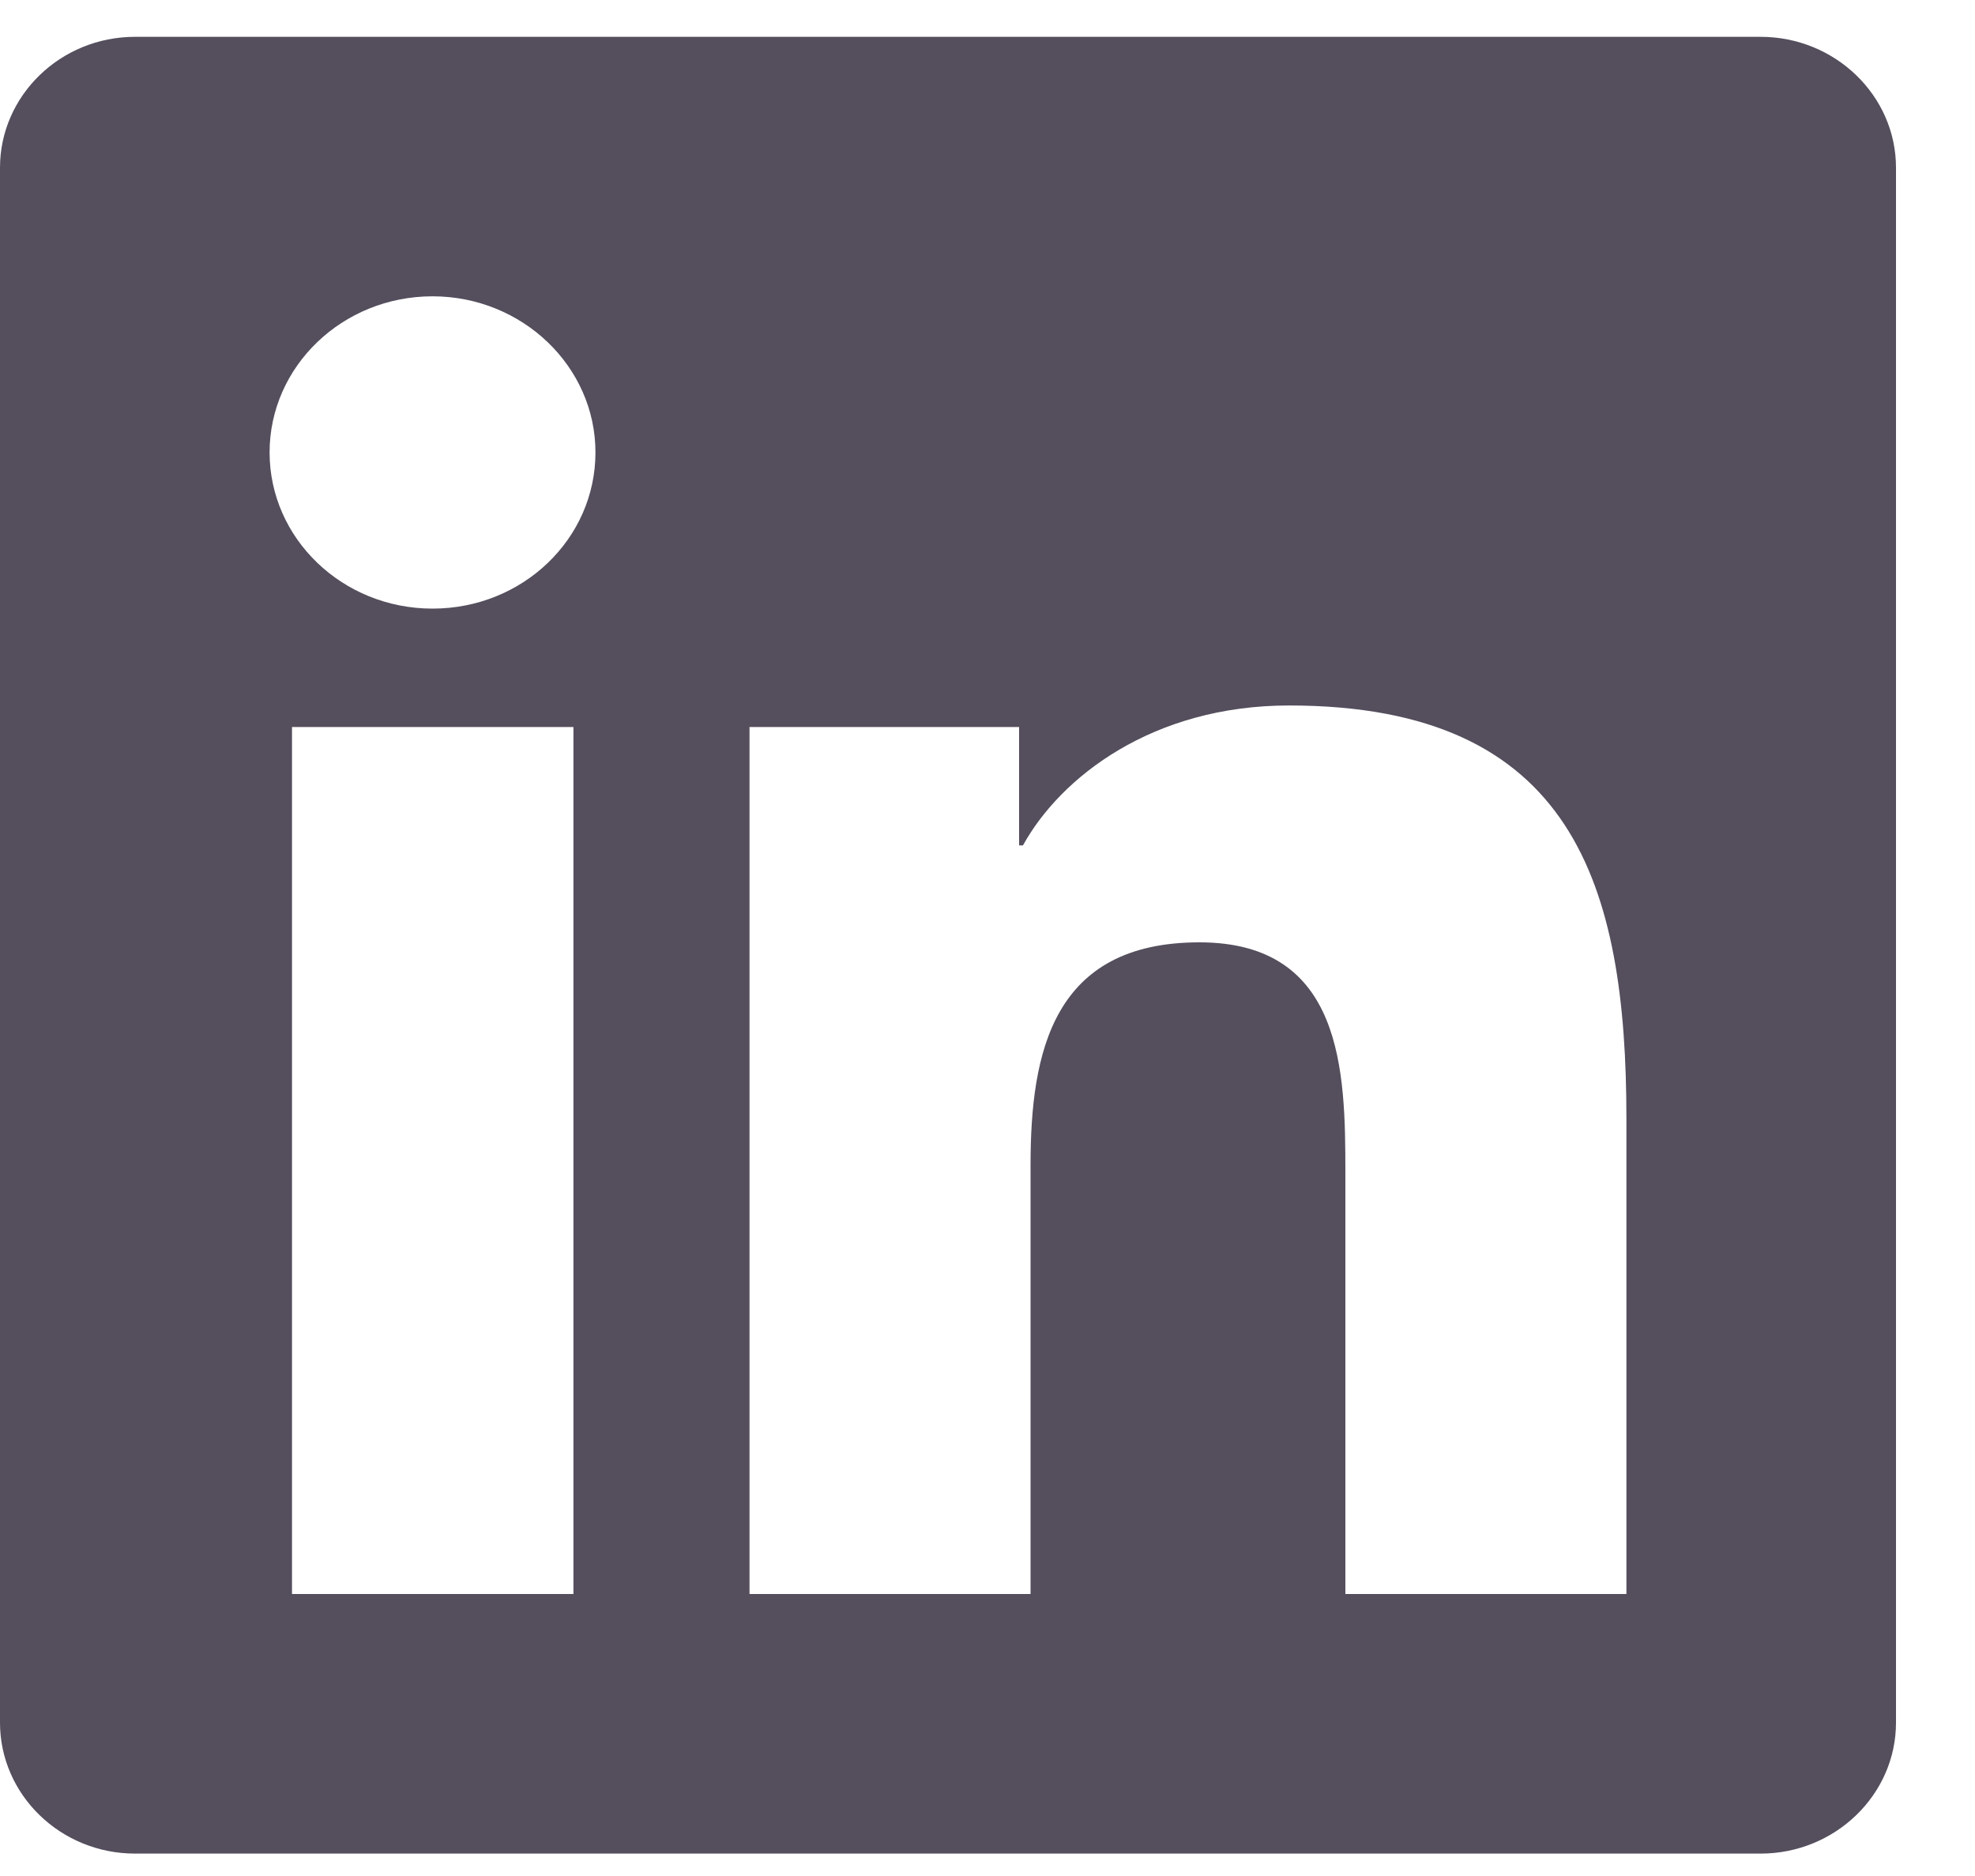<svg width="20" height="19" viewBox="0 0 20 19" fill="none" xmlns="http://www.w3.org/2000/svg">
<path d="M17.829 0.373H1.367C0.613 0.373 0 0.968 0 1.699V17.446C0 18.177 0.613 18.773 1.367 18.773H17.829C18.583 18.773 19.2 18.177 19.2 17.446V1.699C19.2 0.968 18.583 0.373 17.829 0.373ZM5.803 16.144H2.957V7.363H5.807V16.144H5.803ZM4.38 6.164C3.467 6.164 2.73 5.453 2.73 4.582C2.73 3.712 3.467 3.001 4.38 3.001C5.289 3.001 6.03 3.712 6.03 4.582C6.03 5.457 5.293 6.164 4.38 6.164ZM16.47 16.144H13.624V11.873C13.624 10.854 13.603 9.544 12.146 9.544C10.663 9.544 10.436 10.653 10.436 11.799V16.144H7.59V7.363H10.32V8.562H10.359C10.74 7.872 11.67 7.145 13.054 7.145C15.934 7.145 16.47 8.965 16.47 11.33V16.144Z" fill="#544E5D"/>
</svg>
